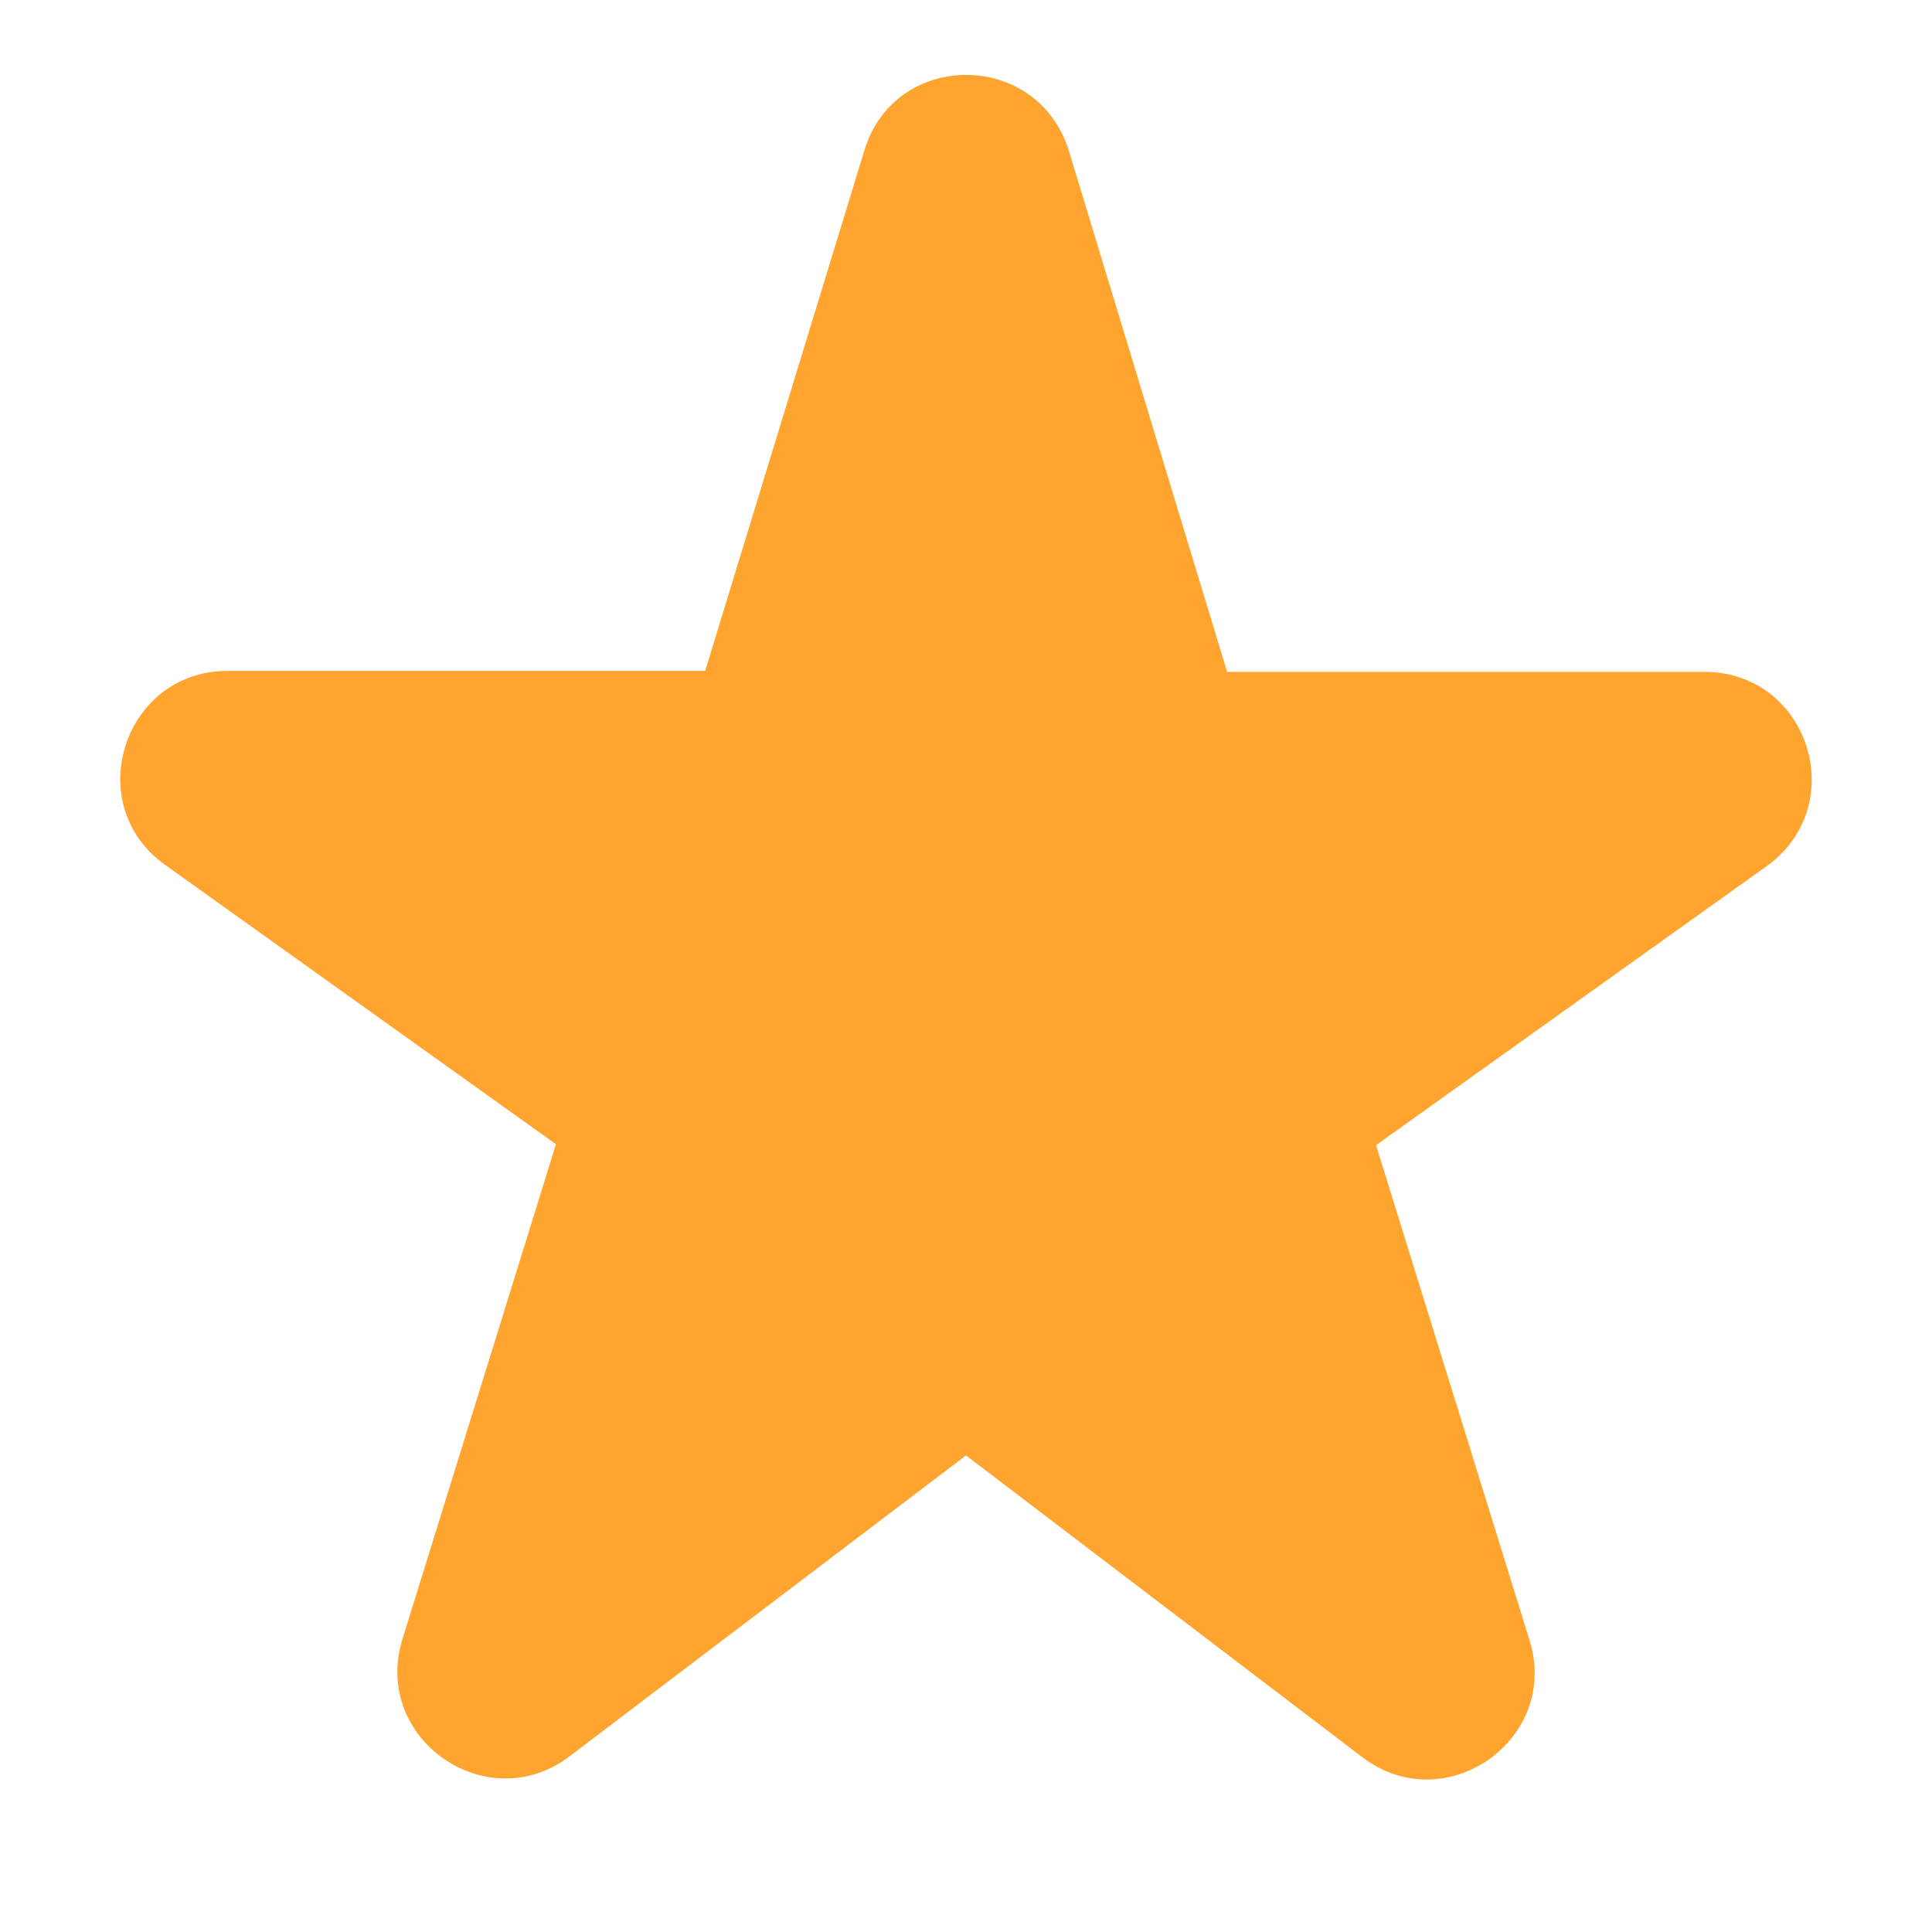 <svg width="12" height="12" viewBox="0 0 12 12" fill="none" xmlns="http://www.w3.org/2000/svg">
<path d="M7.62 4.167L6.64 0.94C6.447 0.307 5.553 0.307 5.367 0.94L4.38 4.167H1.413C0.767 4.167 0.5 5 1.027 5.373L3.453 7.107L2.5 10.18C2.307 10.8 3.027 11.3 3.54 10.907L6 9.04L8.46 10.913C8.973 11.307 9.693 10.807 9.5 10.187L8.547 7.113L10.973 5.38C11.5 5 11.233 4.173 10.587 4.173H7.62V4.167Z" fill="#FFA52F"/>
</svg>
